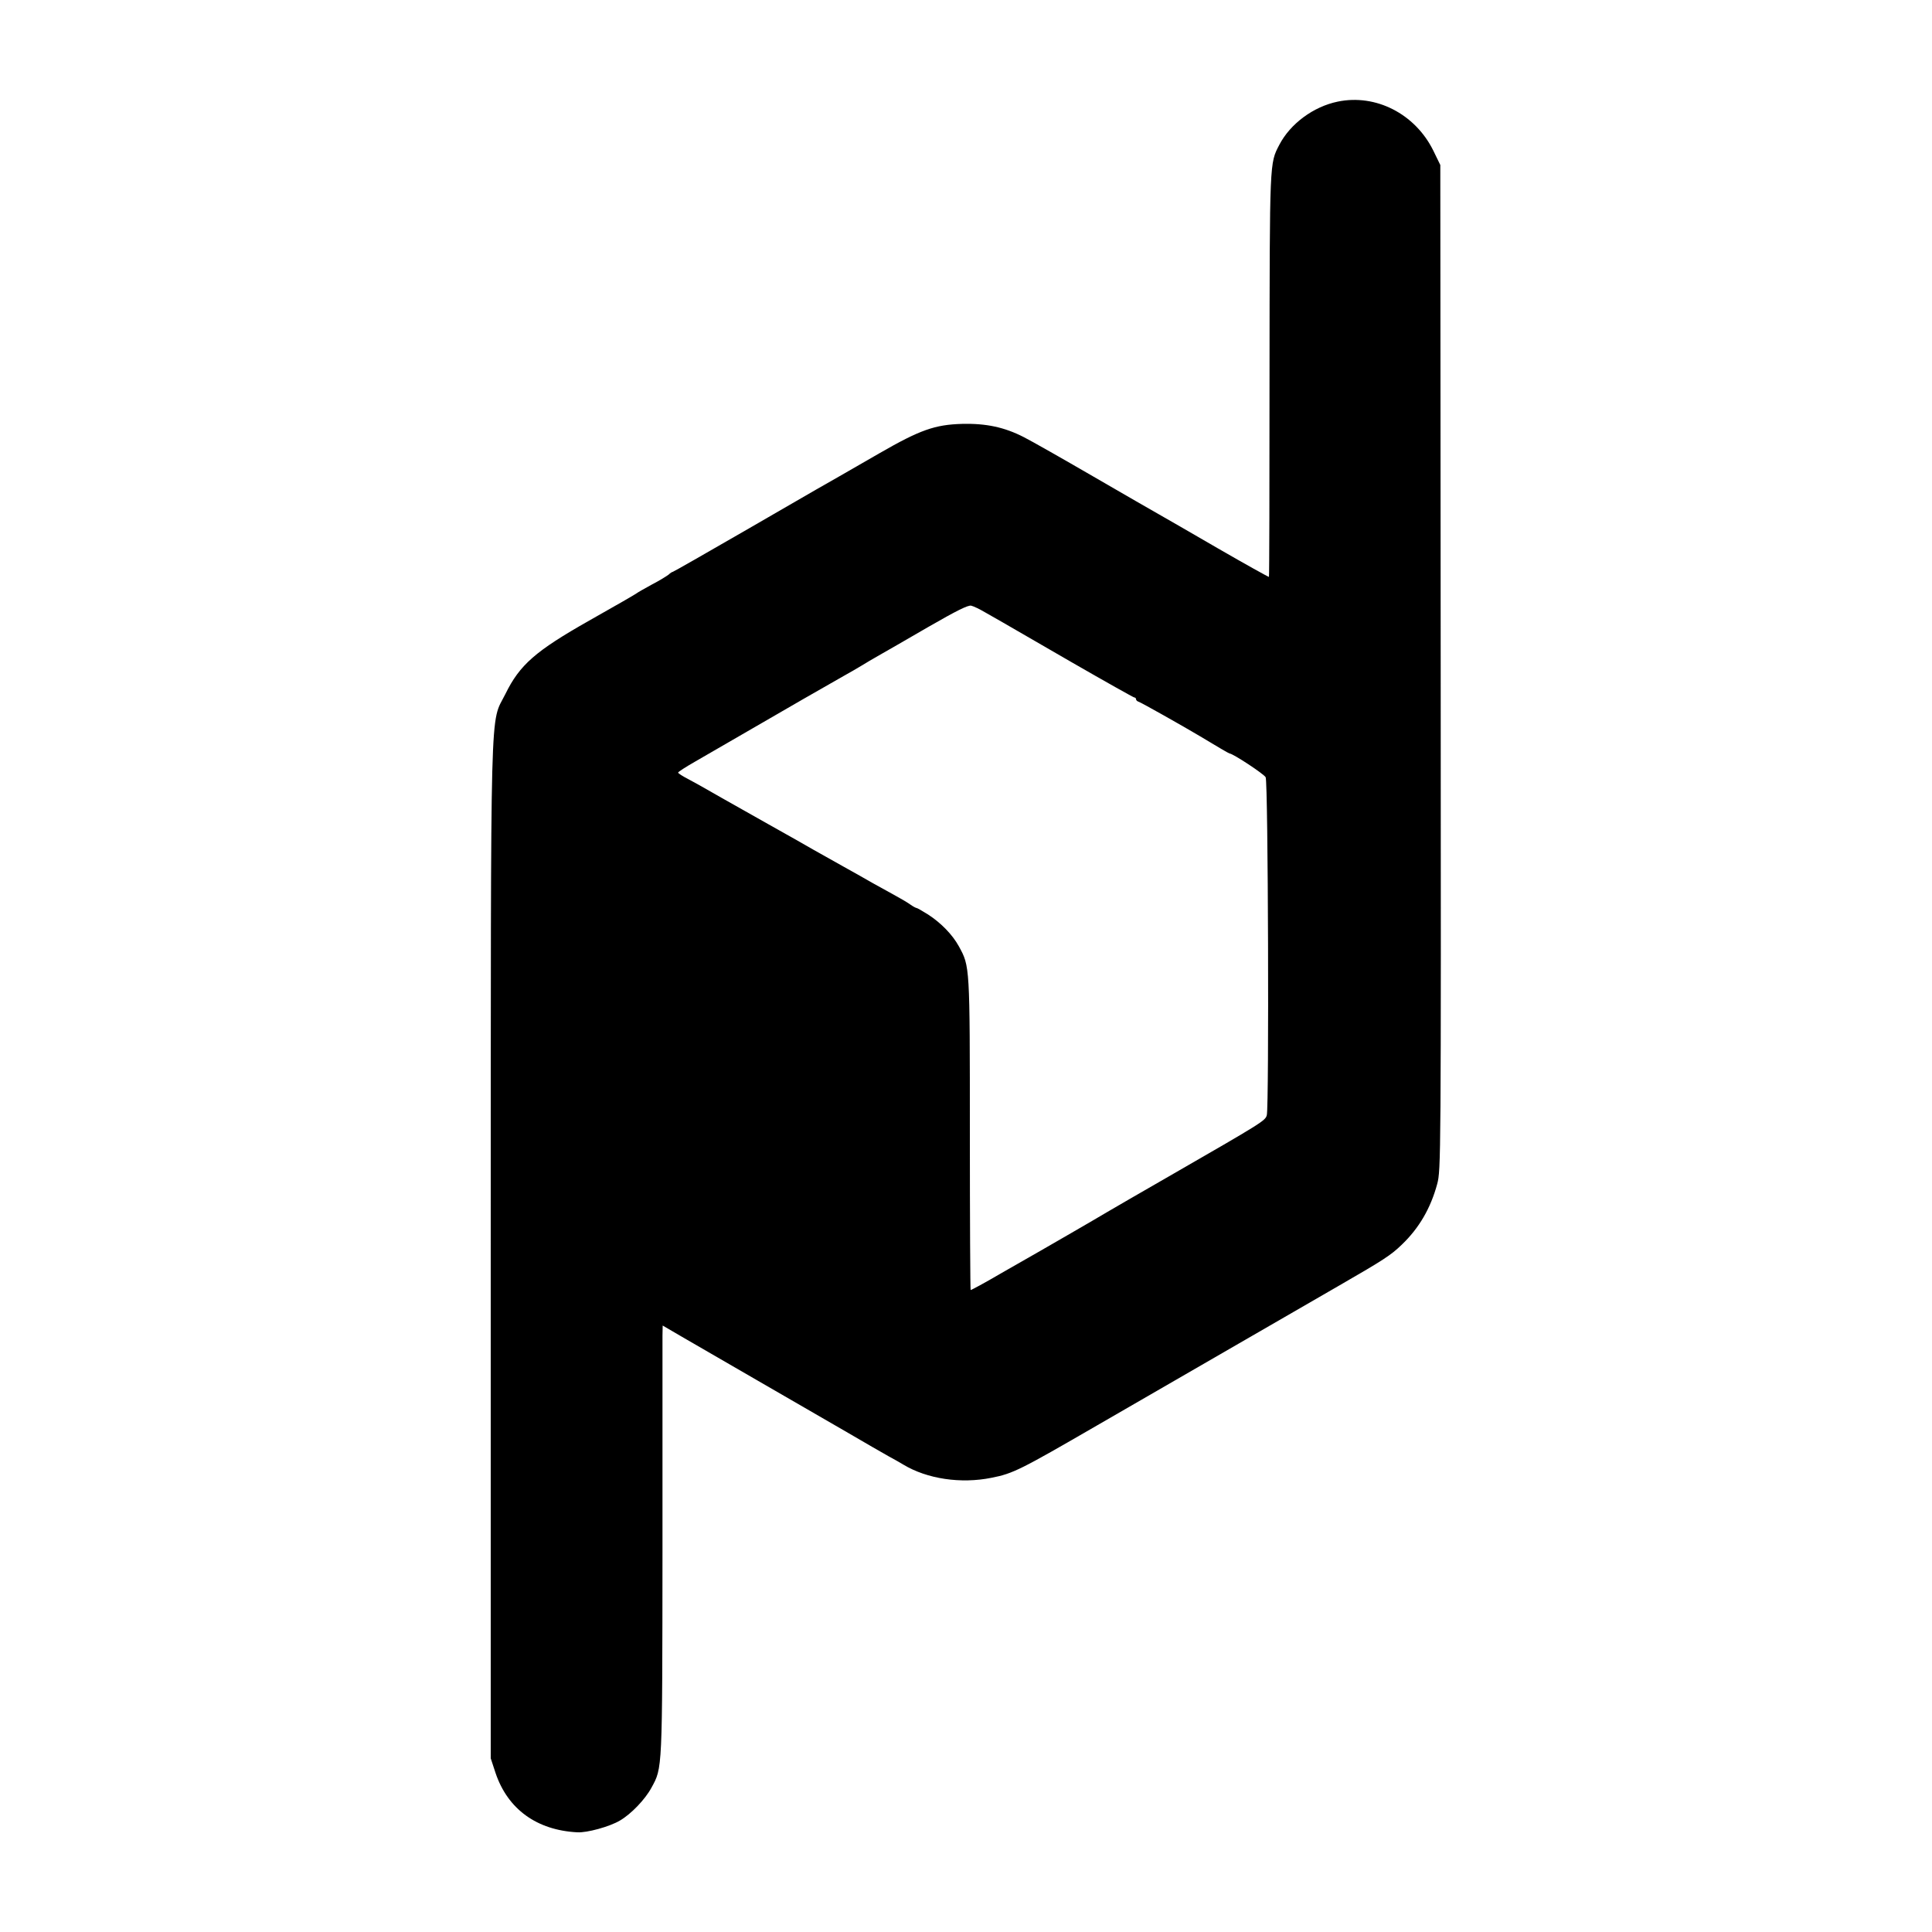 <?xml version="1.0" standalone="no"?>
<!DOCTYPE svg PUBLIC "-//W3C//DTD SVG 20010904//EN"
 "http://www.w3.org/TR/2001/REC-SVG-20010904/DTD/svg10.dtd">
<svg version="1.0" xmlns="http://www.w3.org/2000/svg"
 width="1000pt" height="1000pt" viewBox="0 0 1000 1000"
 preserveAspectRatio="xMidYMid meet">
<g transform="translate(0,1000) scale(0.1,-0.1)"
fill="#000000" stroke="none">
<path d="M6924 9474 c-126 -26 -245 -114 -302 -223 -51 -98 -50 -77 -51 -1193
0 -572 -1 -1042 -3 -1044 -2 -1 -121 65 -263 147 -143 83 -280 162 -305 176
-25 14 -178 102 -340 196 -162 94 -324 186 -360 204 -101 52 -196 72 -320 69
-141 -4 -218 -31 -428 -152 -92 -53 -187 -108 -212 -122 -67 -38 -75 -42 -479
-276 -206 -119 -376 -216 -379 -216 -3 0 -13 -6 -21 -14 -9 -7 -47 -31 -86
-51 -38 -21 -74 -41 -80 -46 -8 -6 -103 -61 -245 -141 -279 -158 -360 -229
-434 -380 -81 -163 -75 53 -76 -2891 l0 -2618 25 -76 c63 -187 213 -296 423
-307 50 -3 167 29 221 61 58 34 130 109 163 170 57 105 56 81 57 1231 0 581 0
1080 0 1109 l1 52 108 -63 c59 -34 231 -134 382 -221 151 -87 356 -206 455
-263 99 -58 200 -116 225 -130 25 -13 59 -33 76 -43 123 -74 297 -100 456 -68
112 22 149 41 548 272 298 172 513 296 1255 725 227 131 264 155 320 209 90
86 150 189 184 315 19 72 20 113 18 2674 l-2 2600 -37 76 c-94 189 -297 293
-494 252z m-1826 -2643 c26 -15 68 -39 93 -53 24 -14 185 -107 358 -207 172
-99 318 -181 322 -181 5 0 9 -4 9 -9 0 -5 6 -11 13 -13 10 -2 235 -129 317
-178 86 -52 151 -90 154 -90 17 0 178 -106 187 -123 13 -24 18 -1699 6 -1749
-8 -29 -19 -36 -507 -317 -146 -84 -290 -167 -320 -185 -72 -43 -301 -175
-348 -202 -20 -11 -109 -62 -196 -112 -87 -51 -161 -91 -162 -89 -2 2 -4 366
-4 809 0 876 0 865 -57 970 -33 60 -92 121 -160 165 -29 18 -55 33 -58 33 -4
0 -19 8 -33 18 -15 11 -58 36 -95 56 -37 20 -84 46 -105 58 -20 12 -86 49
-147 83 -60 34 -130 73 -155 87 -25 15 -130 74 -235 133 -252 142 -273 154
-320 181 -22 13 -64 36 -92 51 -29 15 -53 30 -53 34 0 4 39 29 88 57 90 52
296 171 562 325 85 49 180 103 210 120 30 17 71 40 90 52 19 12 60 36 90 53
30 17 145 83 255 147 146 84 206 114 222 110 13 -3 44 -18 71 -34z"/>
</g>
</svg>
